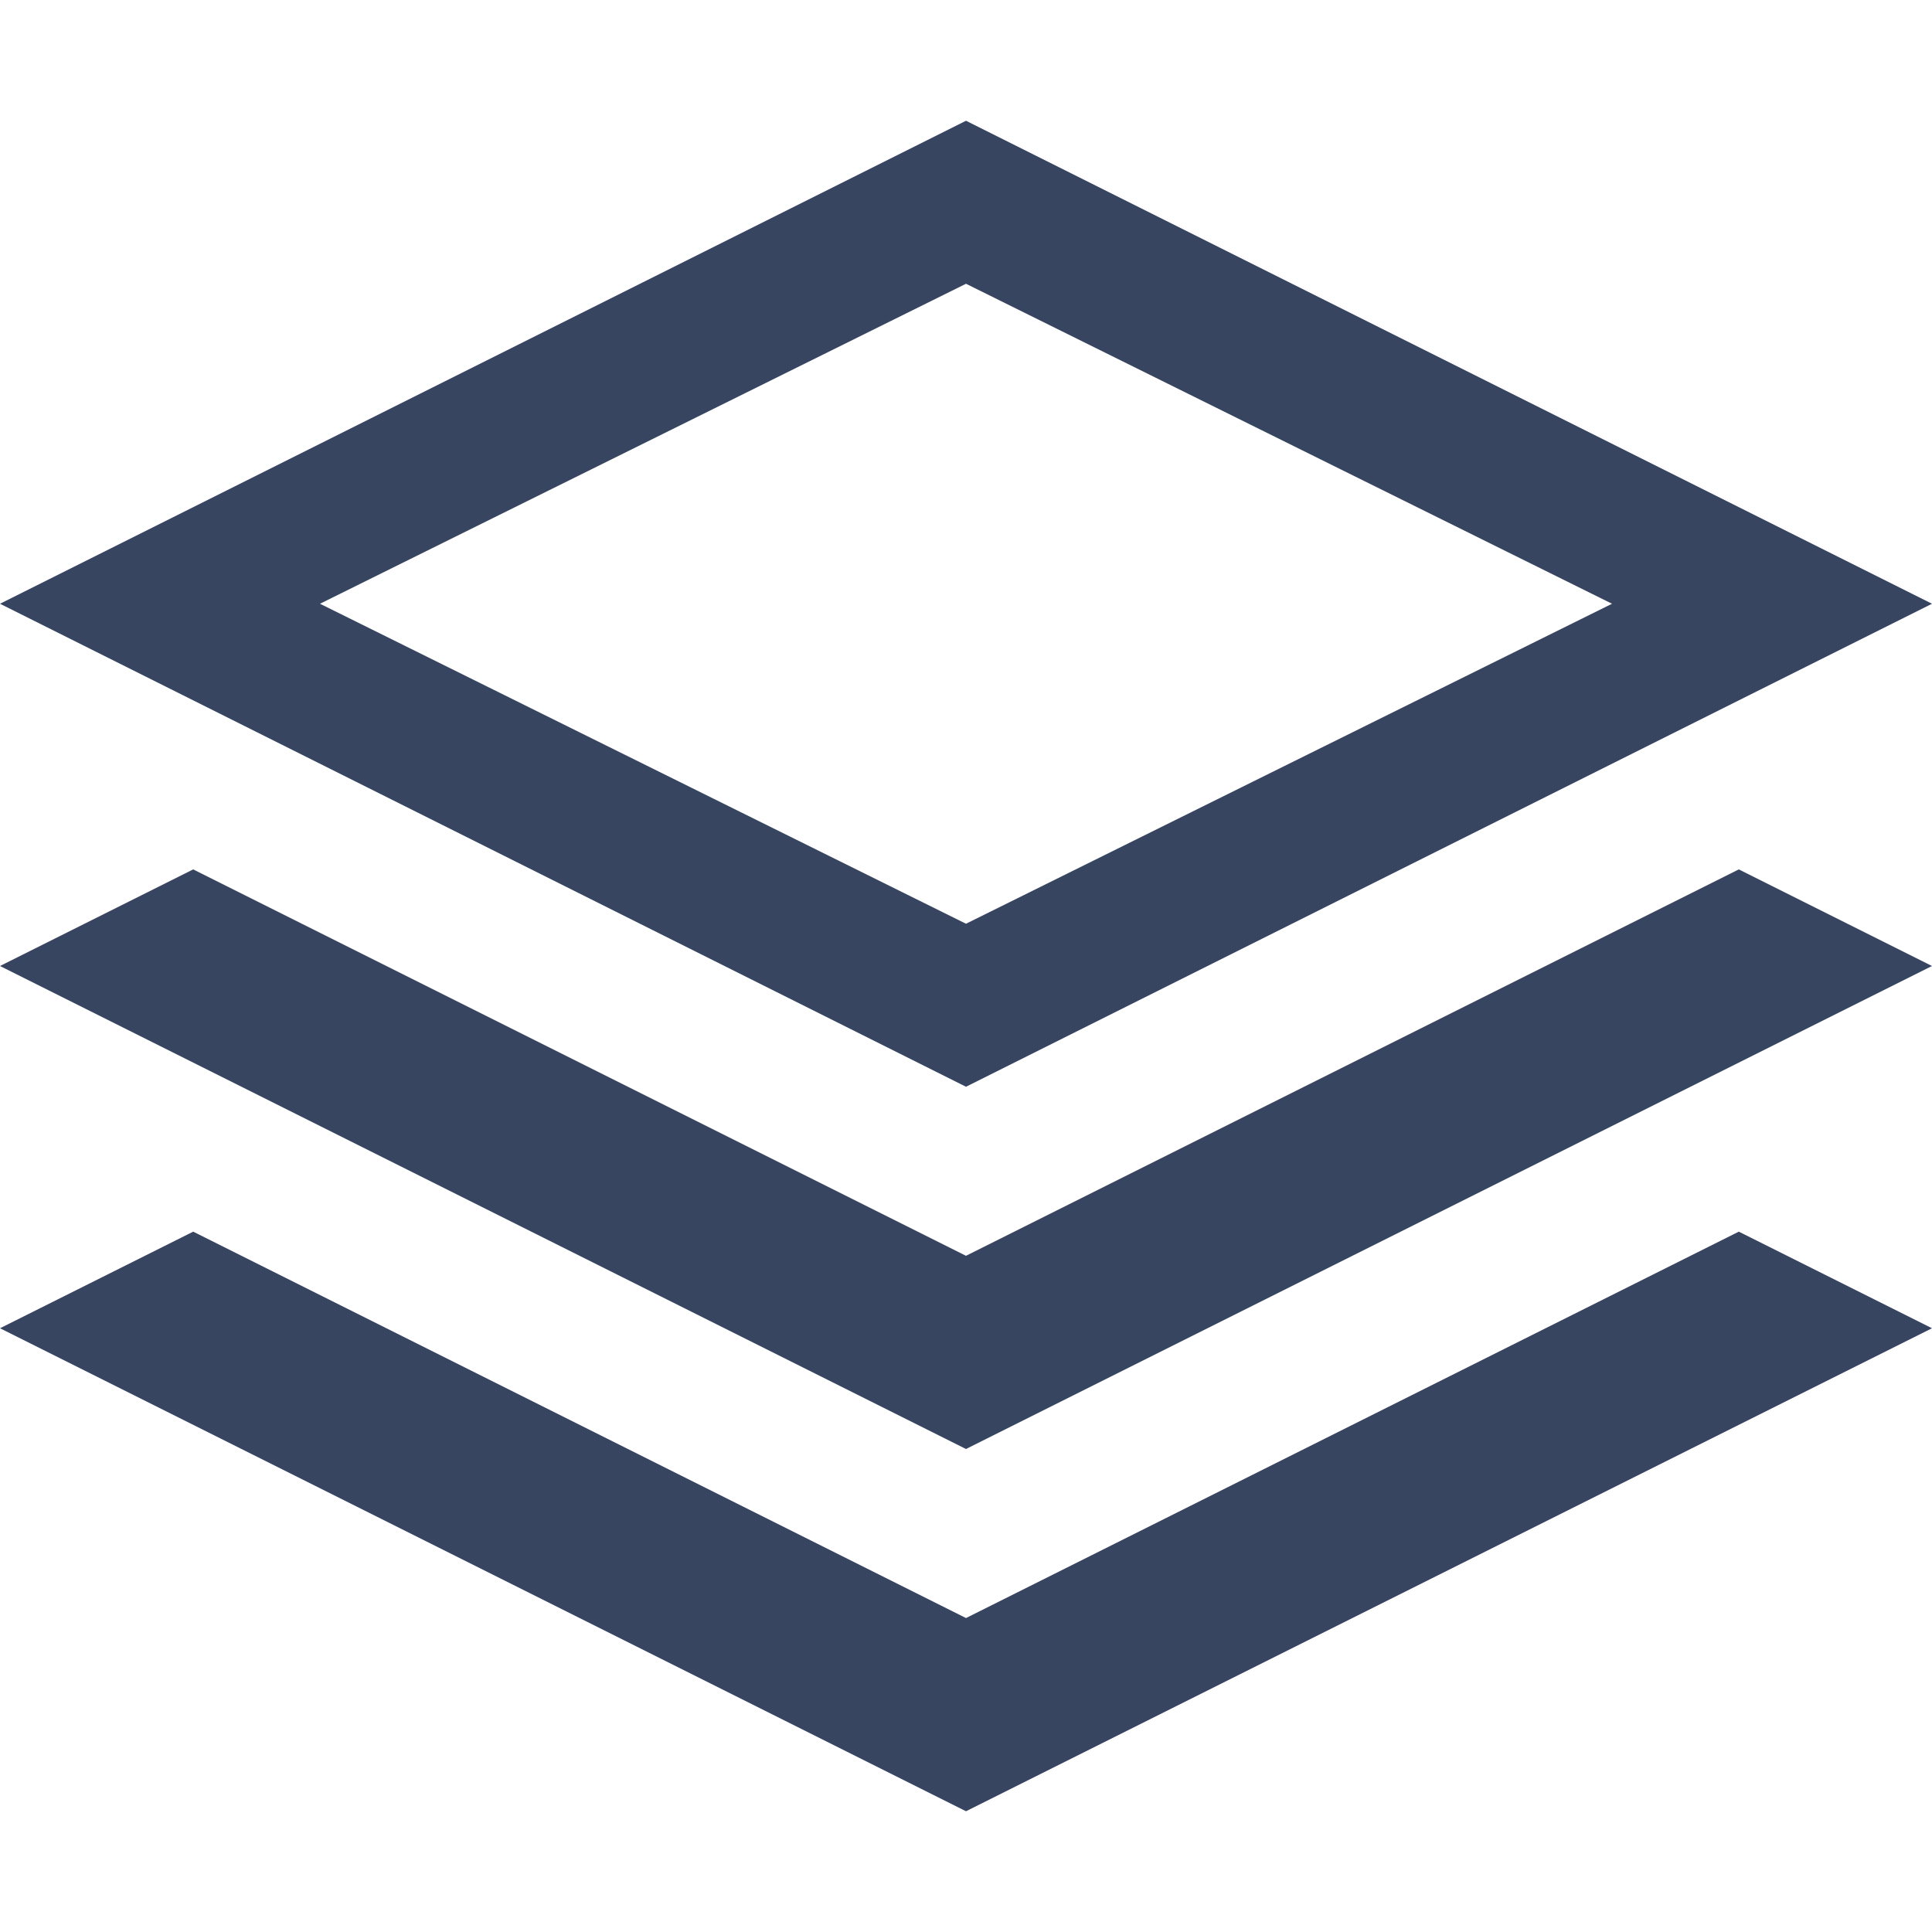 <?xml version="1.0" encoding="utf-8"?>
<!-- Generator: Adobe Illustrator 19.0.0, SVG Export Plug-In . SVG Version: 6.00 Build 0)  -->
<svg version="1.1" id="Layer_1" xmlns="http://www.w3.org/2000/svg" xmlns:xlink="http://www.w3.org/1999/xlink" x="0px" y="0px"
	 viewBox="-183 185 32 32" style="enable-background:new -183 185 32 32;" xml:space="preserve">
<style type="text/css">
	.st0{fill:#374561;}
</style>
<path class="st0" d="M-151,195l-16-8l-16,8l16,8L-151,195z M-167,189.7l10.7,5.3l-10.7,5.3l-10.7-5.3
	C-177.7,195-167,189.7-167,189.7z M-154.2,199.4l3.2,1.6l-16,8l-16-8l3.2-1.6l12.8,6.4L-154.2,199.4z M-154.2,205.4l3.2,1.6l-16,8
	l-16-8l3.2-1.6l12.8,6.4L-154.2,205.4z"/>
</svg>
